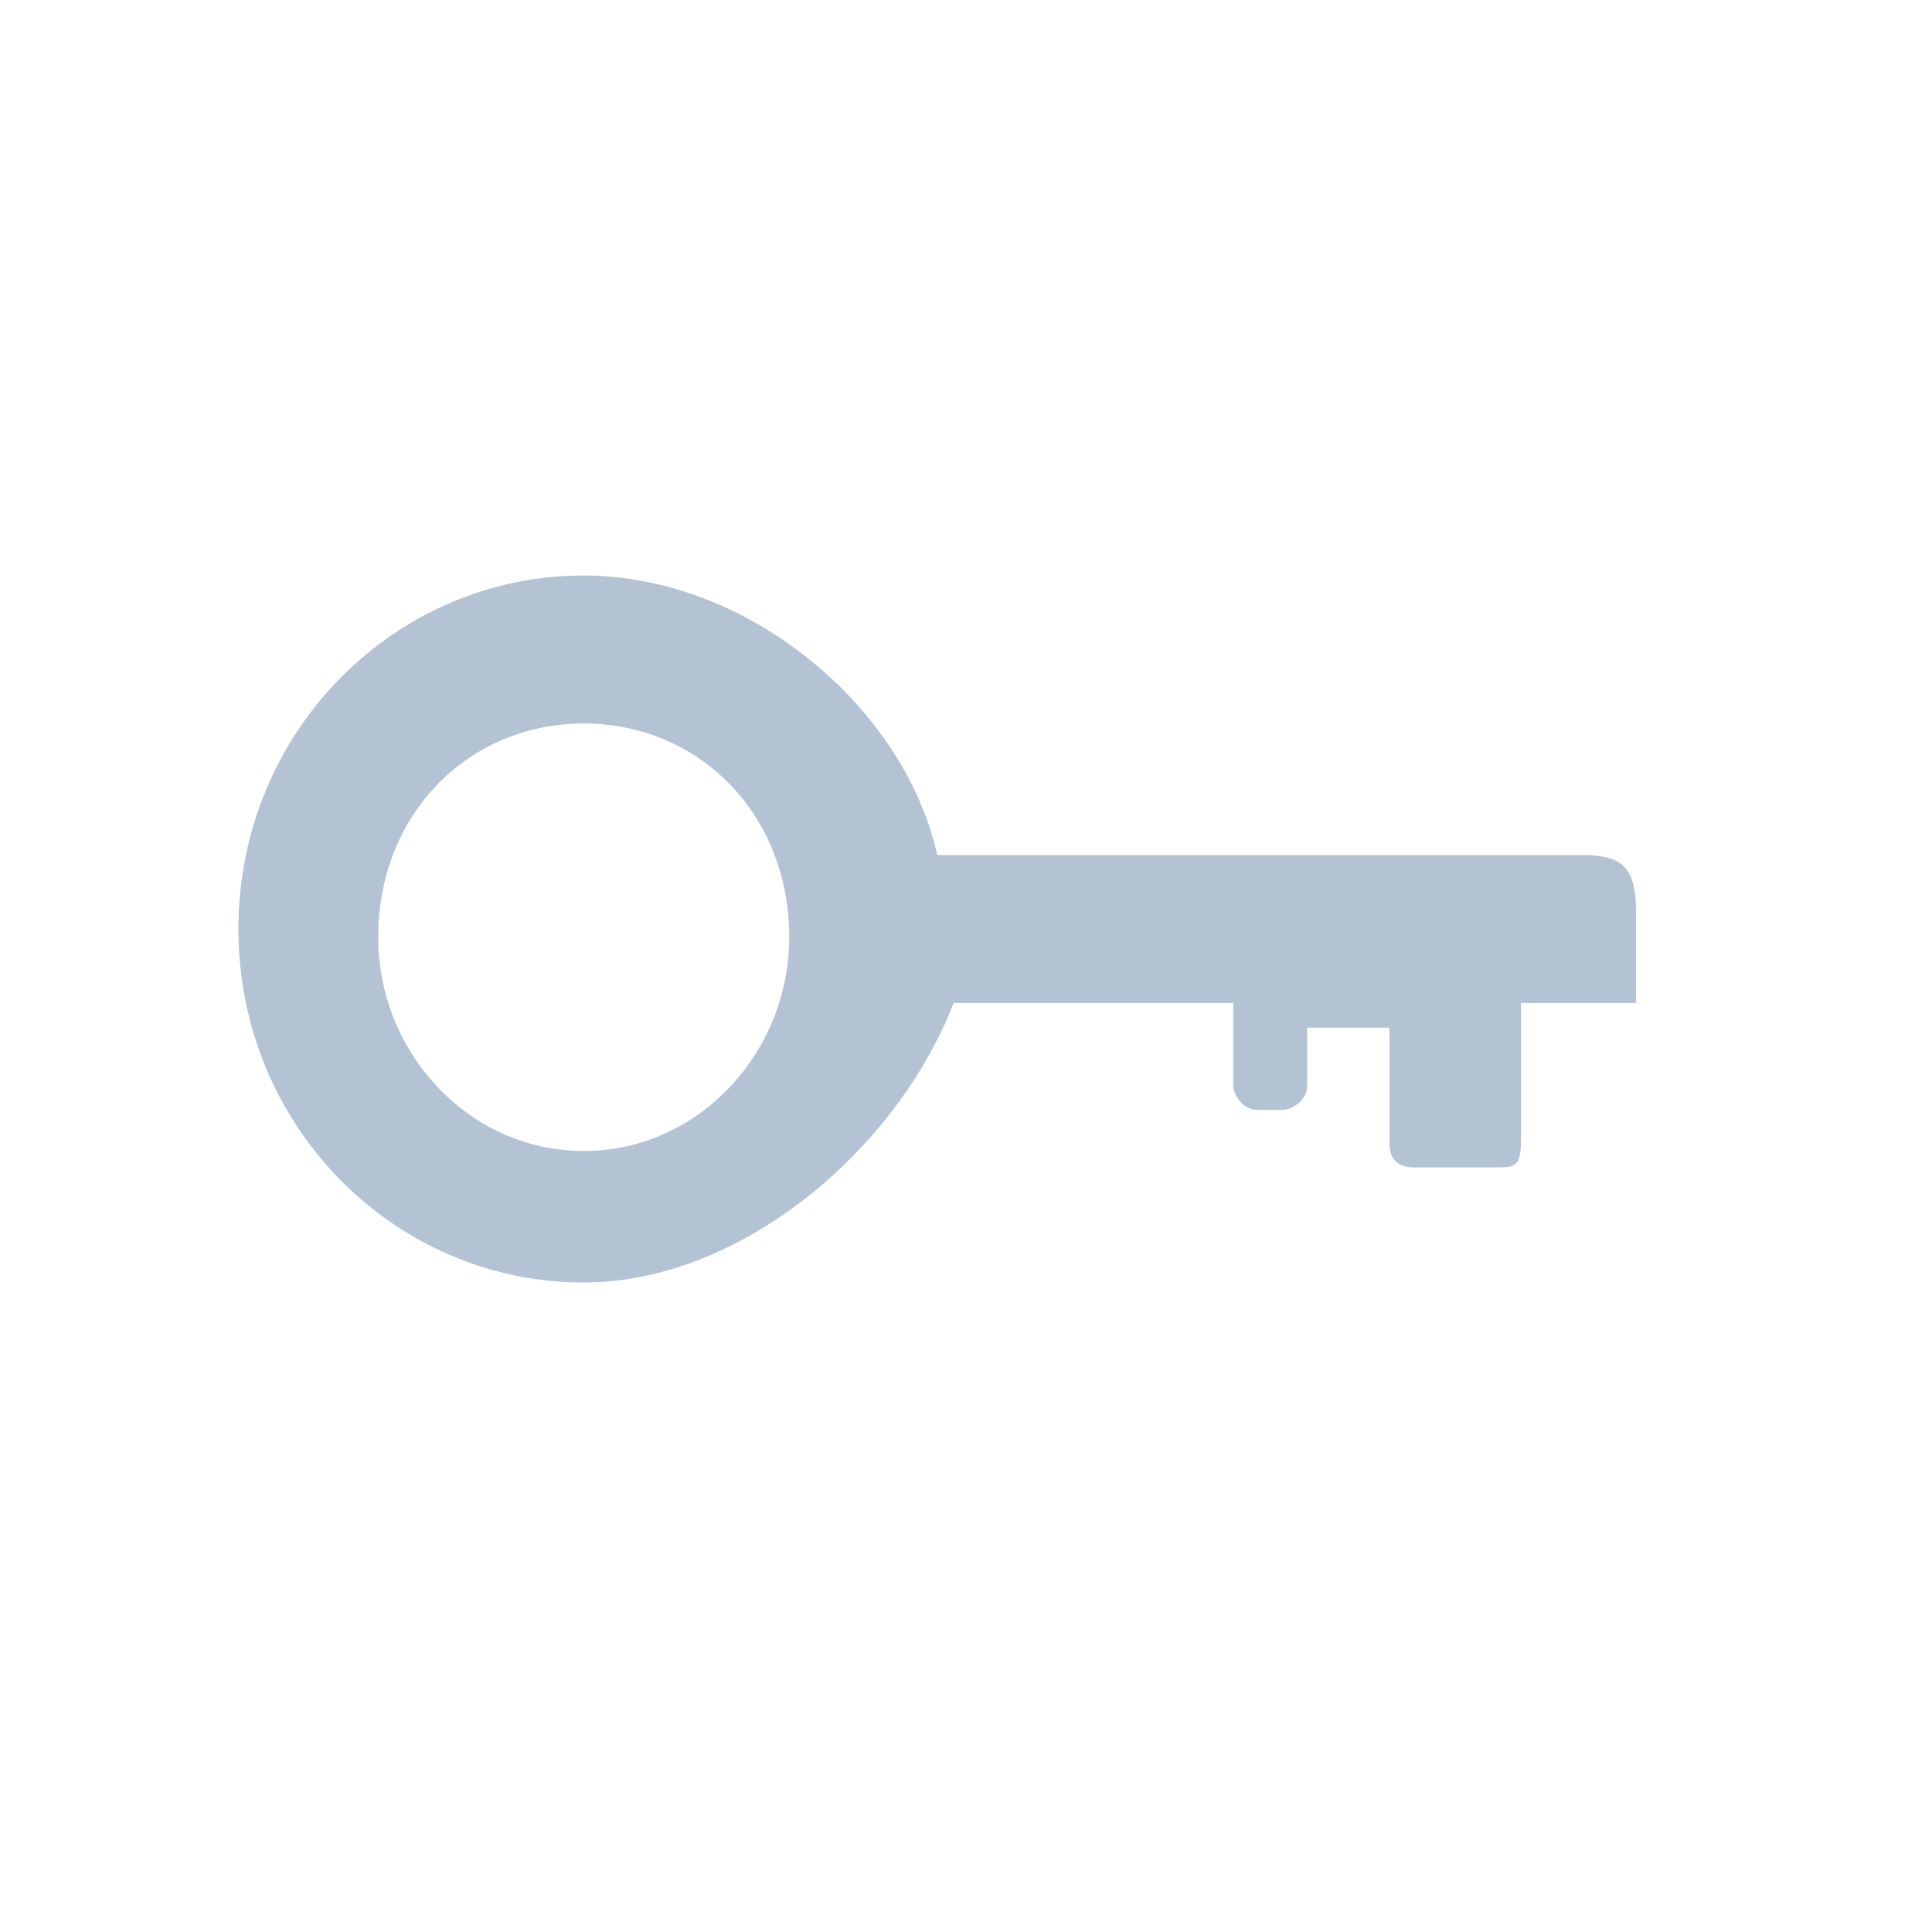 <?xml version="1.0" encoding="utf-8"?>
<!-- Generator: Adobe Illustrator 25.2.0, SVG Export Plug-In . SVG Version: 6.00 Build 0)  -->
<svg version="1.1" id="Layer_1" xmlns="http://www.w3.org/2000/svg" xmlns:xlink="http://www.w3.org/1999/xlink" x="0px" y="0px"
	 viewBox="0 0 23.5 23.5" style="enable-background:new 0 0 23.5 23.5;" xml:space="preserve">
<style type="text/css">
	.st0{fill:#B4C3D3;}
	.st1{fill:#FFFFFF;}
	.st2{fill-rule:evenodd;clip-rule:evenodd;fill:#B4C3D3;}
	.st3{fill:none;}
</style>
<g>
	<path class="st2" d="M19.9,12.2h-1.4c0,0.4,0,1.3,0,1.7c0,0.3-0.1,0.3-0.3,0.3c-0.5,0-0.5,0-1,0c-0.2,0-0.3-0.1-0.3-0.3
		c0-0.4,0-1,0-1.4c0,0-0.5,0-1,0c0,0.2,0,0.5,0,0.7c0,0.2-0.2,0.3-0.3,0.3c-0.2,0-0.2,0-0.3,0c-0.2,0-0.3-0.2-0.3-0.3
		c0-0.3,0-0.8,0-1c-1.6,0-3.4,0-3.4,0C10.9,14,9,15.6,7.1,15.6c-2.3,0-4.2-1.9-4.2-4.3c0-2.4,1.9-4.3,4.2-4.3c2,0,3.9,1.6,4.3,3.4
		c2.4,0,5.9,0,7.8,0c0.5,0,0.7,0.1,0.7,0.7c0,0.2,0,0.4,0,0.5C19.9,12.1,19.9,12.2,19.9,12.2L19.9,12.2z M7.1,8.8
		c-1.4,0-2.5,1.1-2.5,2.6c0,1.4,1.1,2.6,2.5,2.6c1.4,0,2.5-1.2,2.5-2.6C9.6,9.9,8.5,8.8,7.1,8.8L7.1,8.8z"/>
</g>
</svg>

